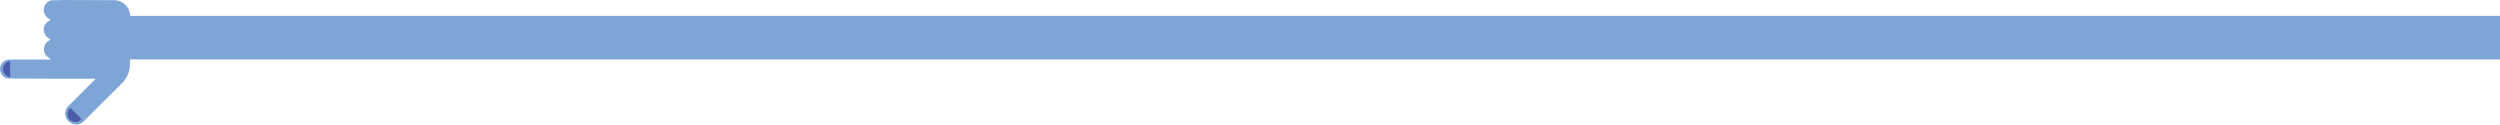 <?xml version="1.0" encoding="utf-8"?>
<!-- Generator: Adobe Illustrator 26.0.2, SVG Export Plug-In . SVG Version: 6.00 Build 0)  -->
<svg version="1.1" id="Layer_1" xmlns="http://www.w3.org/2000/svg" xmlns:xlink="http://www.w3.org/1999/xlink" x="0px" y="0px"
	 viewBox="0 0 2680.1 133.5" style="enable-background:new 0 0 2680.1 133.5;" xml:space="preserve">
<style type="text/css">
	.st0{fill:#7DA6D7;}
	.st1{fill:#4B5DA9;}
</style>
<g id="bc4ad835-b8b3-4b33-b5e0-7f06740c5d3f">
	<g id="a6abf710-4555-440b-bf2d-a8fc7b1245e7">
		<g>
			<path class="st0" d="M65.3,0.2h-8.5c-5.4,0-9.8,4.7-9.9,10.5c0,4.4,2.7,8.4,6.8,10v1.1c-4.1,1.5-6.9,5.5-6.8,9.9
				c-0.1,4.4,2.6,8.4,6.7,10v1.2c-5.5,2.4-8,8.7-5.6,14.2c1.1,2.5,3.1,4.5,5.6,5.6v1.1H9.7C4.3,64-0.1,68.5,0,73.9
				c0,5.7,4.3,10.3,9.6,10.3l52.2,0.2h40.8L73,114c-4.3,4.2-4.1,11.4,0.4,15.9c4.5,4.5,11.7,4.8,15.9,0.6l41.8-41.6
				c0.4-0.3,0.7-0.7,1-1.1c4.6-5.2,7.2-11.9,7.2-18.8v-5.3h2540.8V17H139.5c-0.2-9.3-7.7-16.7-17-16.8L67.6,0L65.3,0.2z"/>
			<path class="st1" d="M87.5,127.7L87.5,127.7l-12.1-12.1l0,0c-3.7,3-4.2,8.4-1.2,12.1c3,3.7,8.4,4.2,12.1,1.2
				C86.7,128.6,87.1,128.2,87.5,127.7z"/>
			<path class="st1" d="M10.8,82.6h0.1V65.5h-0.1C6.1,66,2.7,70.3,3.2,75C3.6,79,6.8,82.2,10.8,82.6z"/>
		</g>
	</g>
</g>
</svg>
